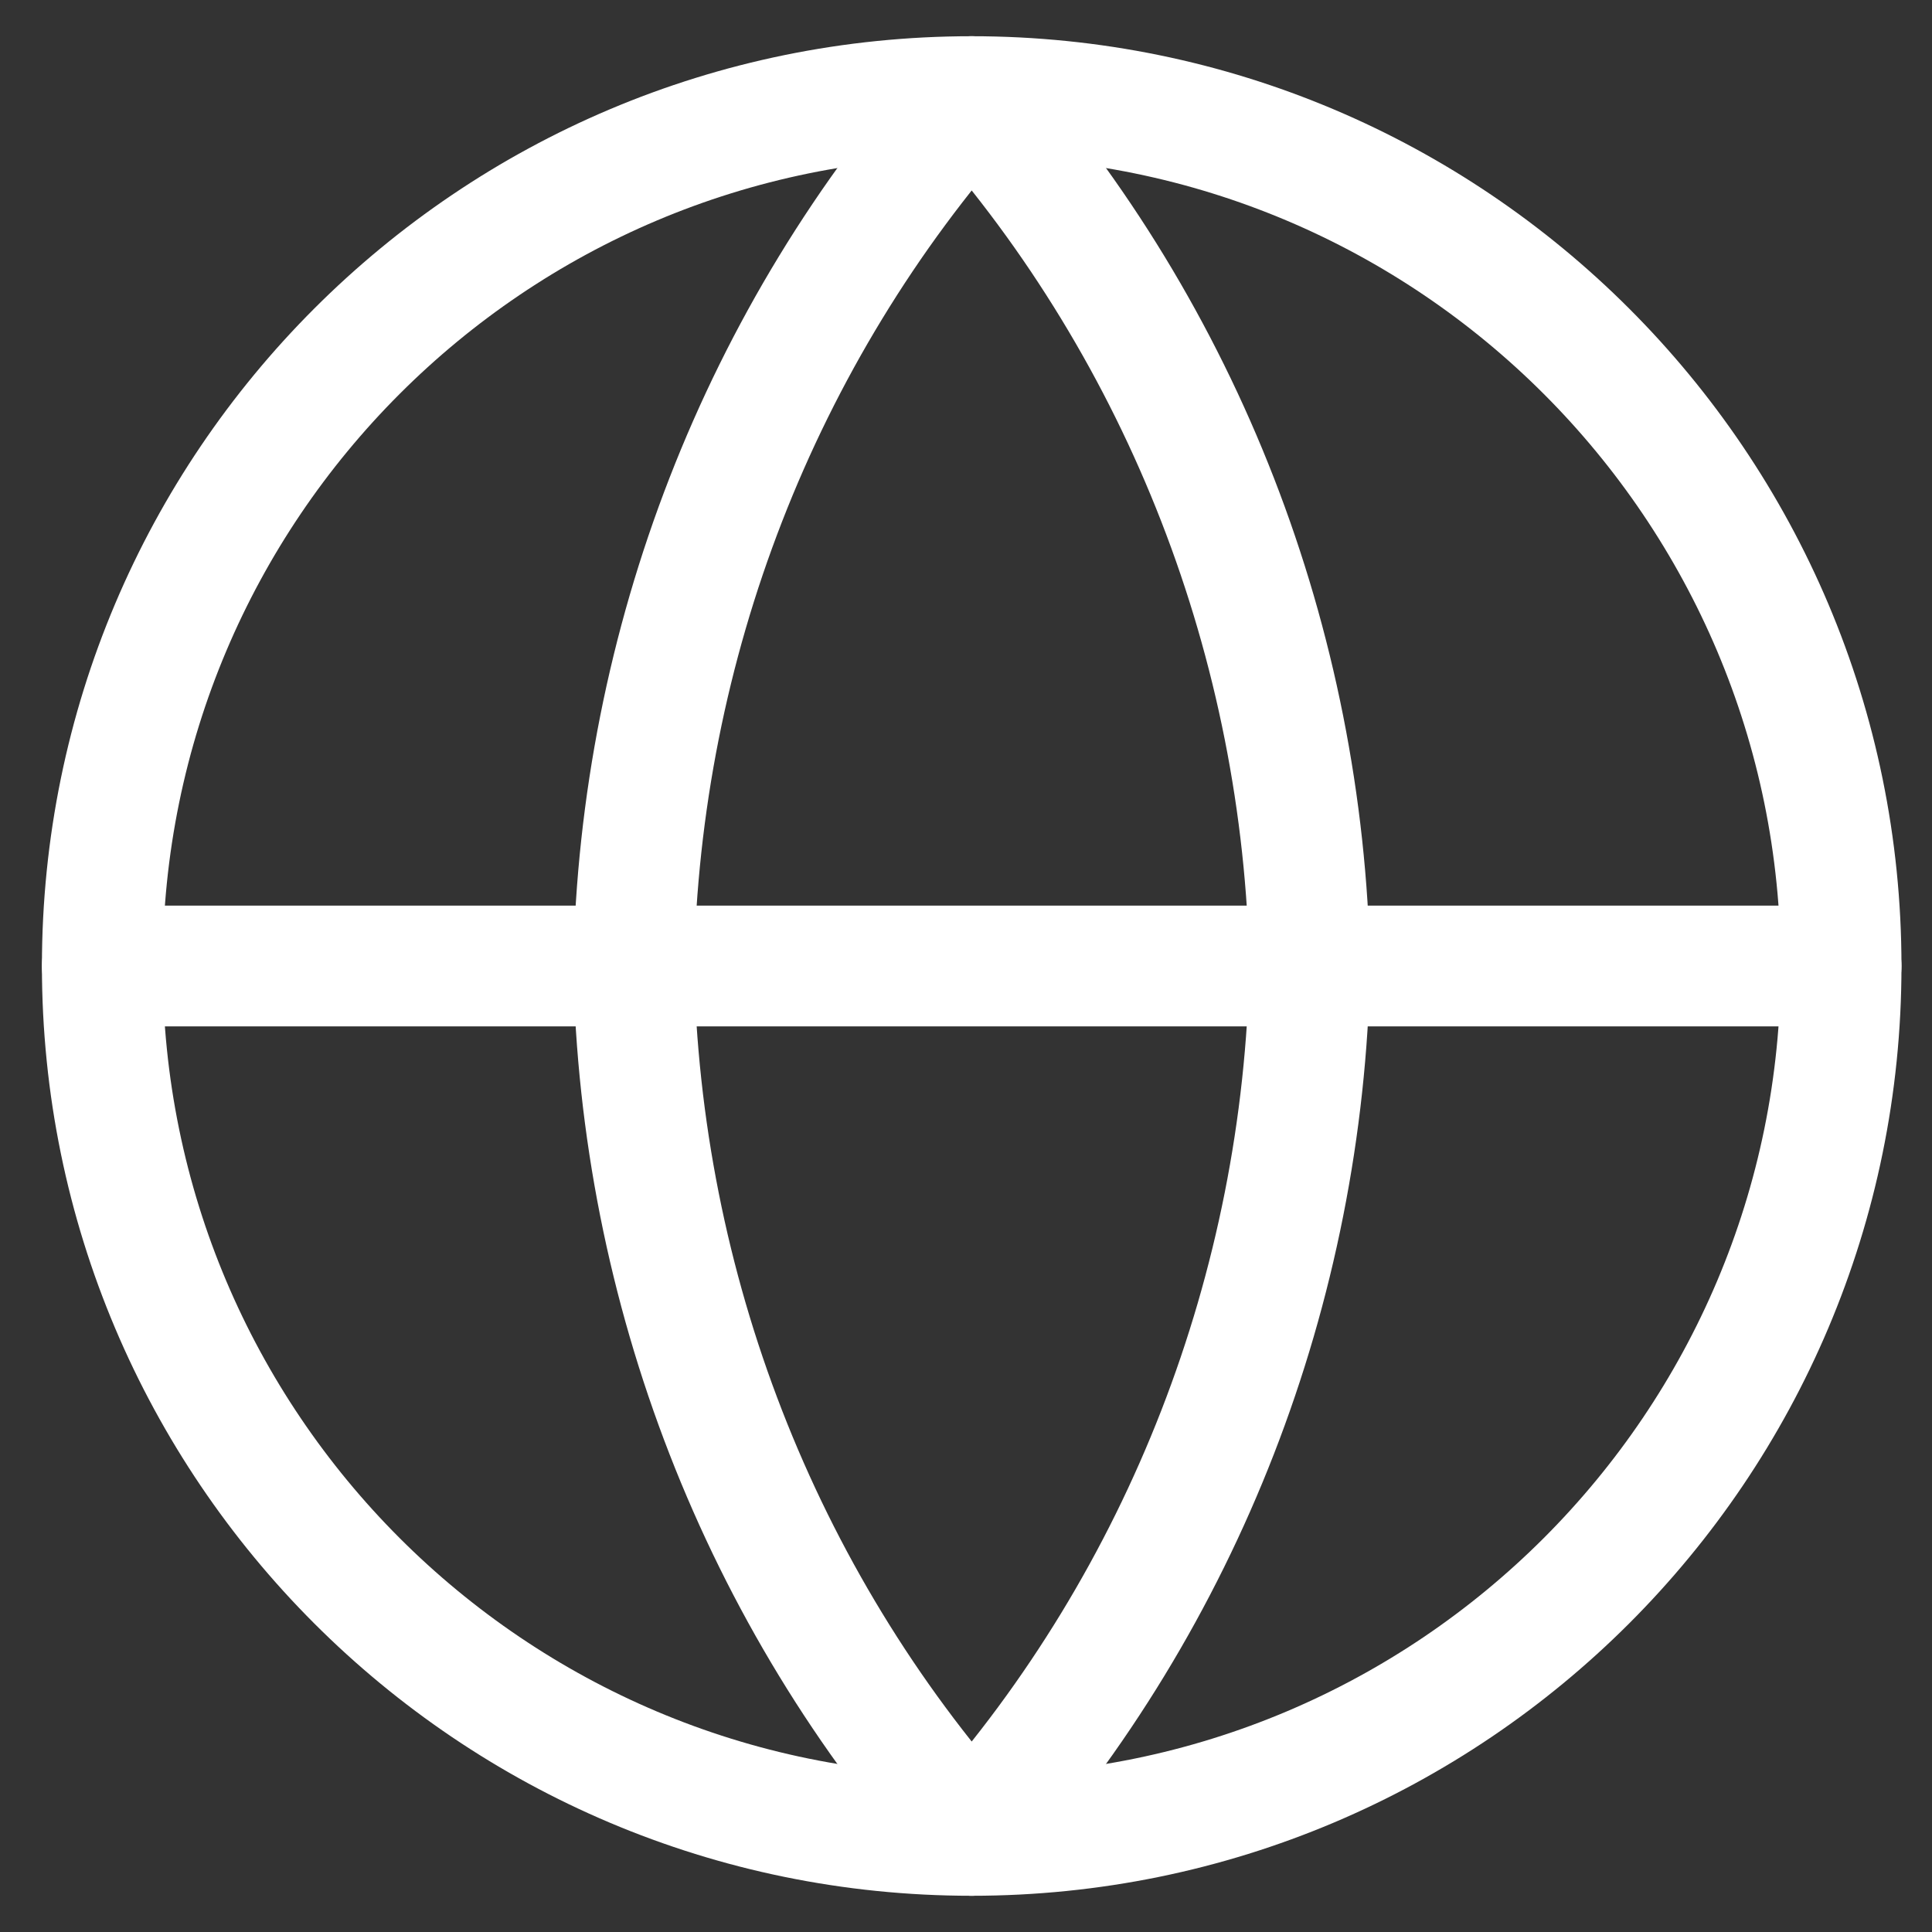 <svg width="40" height="40" viewBox="0 0 40 40" fill="none" xmlns="http://www.w3.org/2000/svg">
<rect x="0" y="0" width="40" height="40" fill="#333333" stroke="none"/>
<path fill-rule="evenodd" clip-rule="evenodd" d="M20.118 38C30.059 38 38.118 29.941 38.118 20C38.118 10.059 30.059 2 20.118 2C10.177 2 2.118 10.059 2.118 20C2.118 29.941 10.177 38 20.118 38Z" stroke="white" stroke-width="2.5" stroke-linecap="round" stroke-linejoin="round"/>
<path d="M2.118 20H38.118" stroke="white" stroke-width="2.5" stroke-linecap="round" stroke-linejoin="round"/>
<path fill-rule="evenodd" clip-rule="evenodd" d="M20.118 2C24.495 6.929 26.983 13.326 27.118 20C26.983 26.674 24.495 33.071 20.118 38C15.74 33.071 13.253 26.674 13.118 20C13.253 13.326 15.74 6.929 20.118 2V2Z" stroke="white" stroke-width="2.5" stroke-linecap="round" stroke-linejoin="round"/>
</svg>
